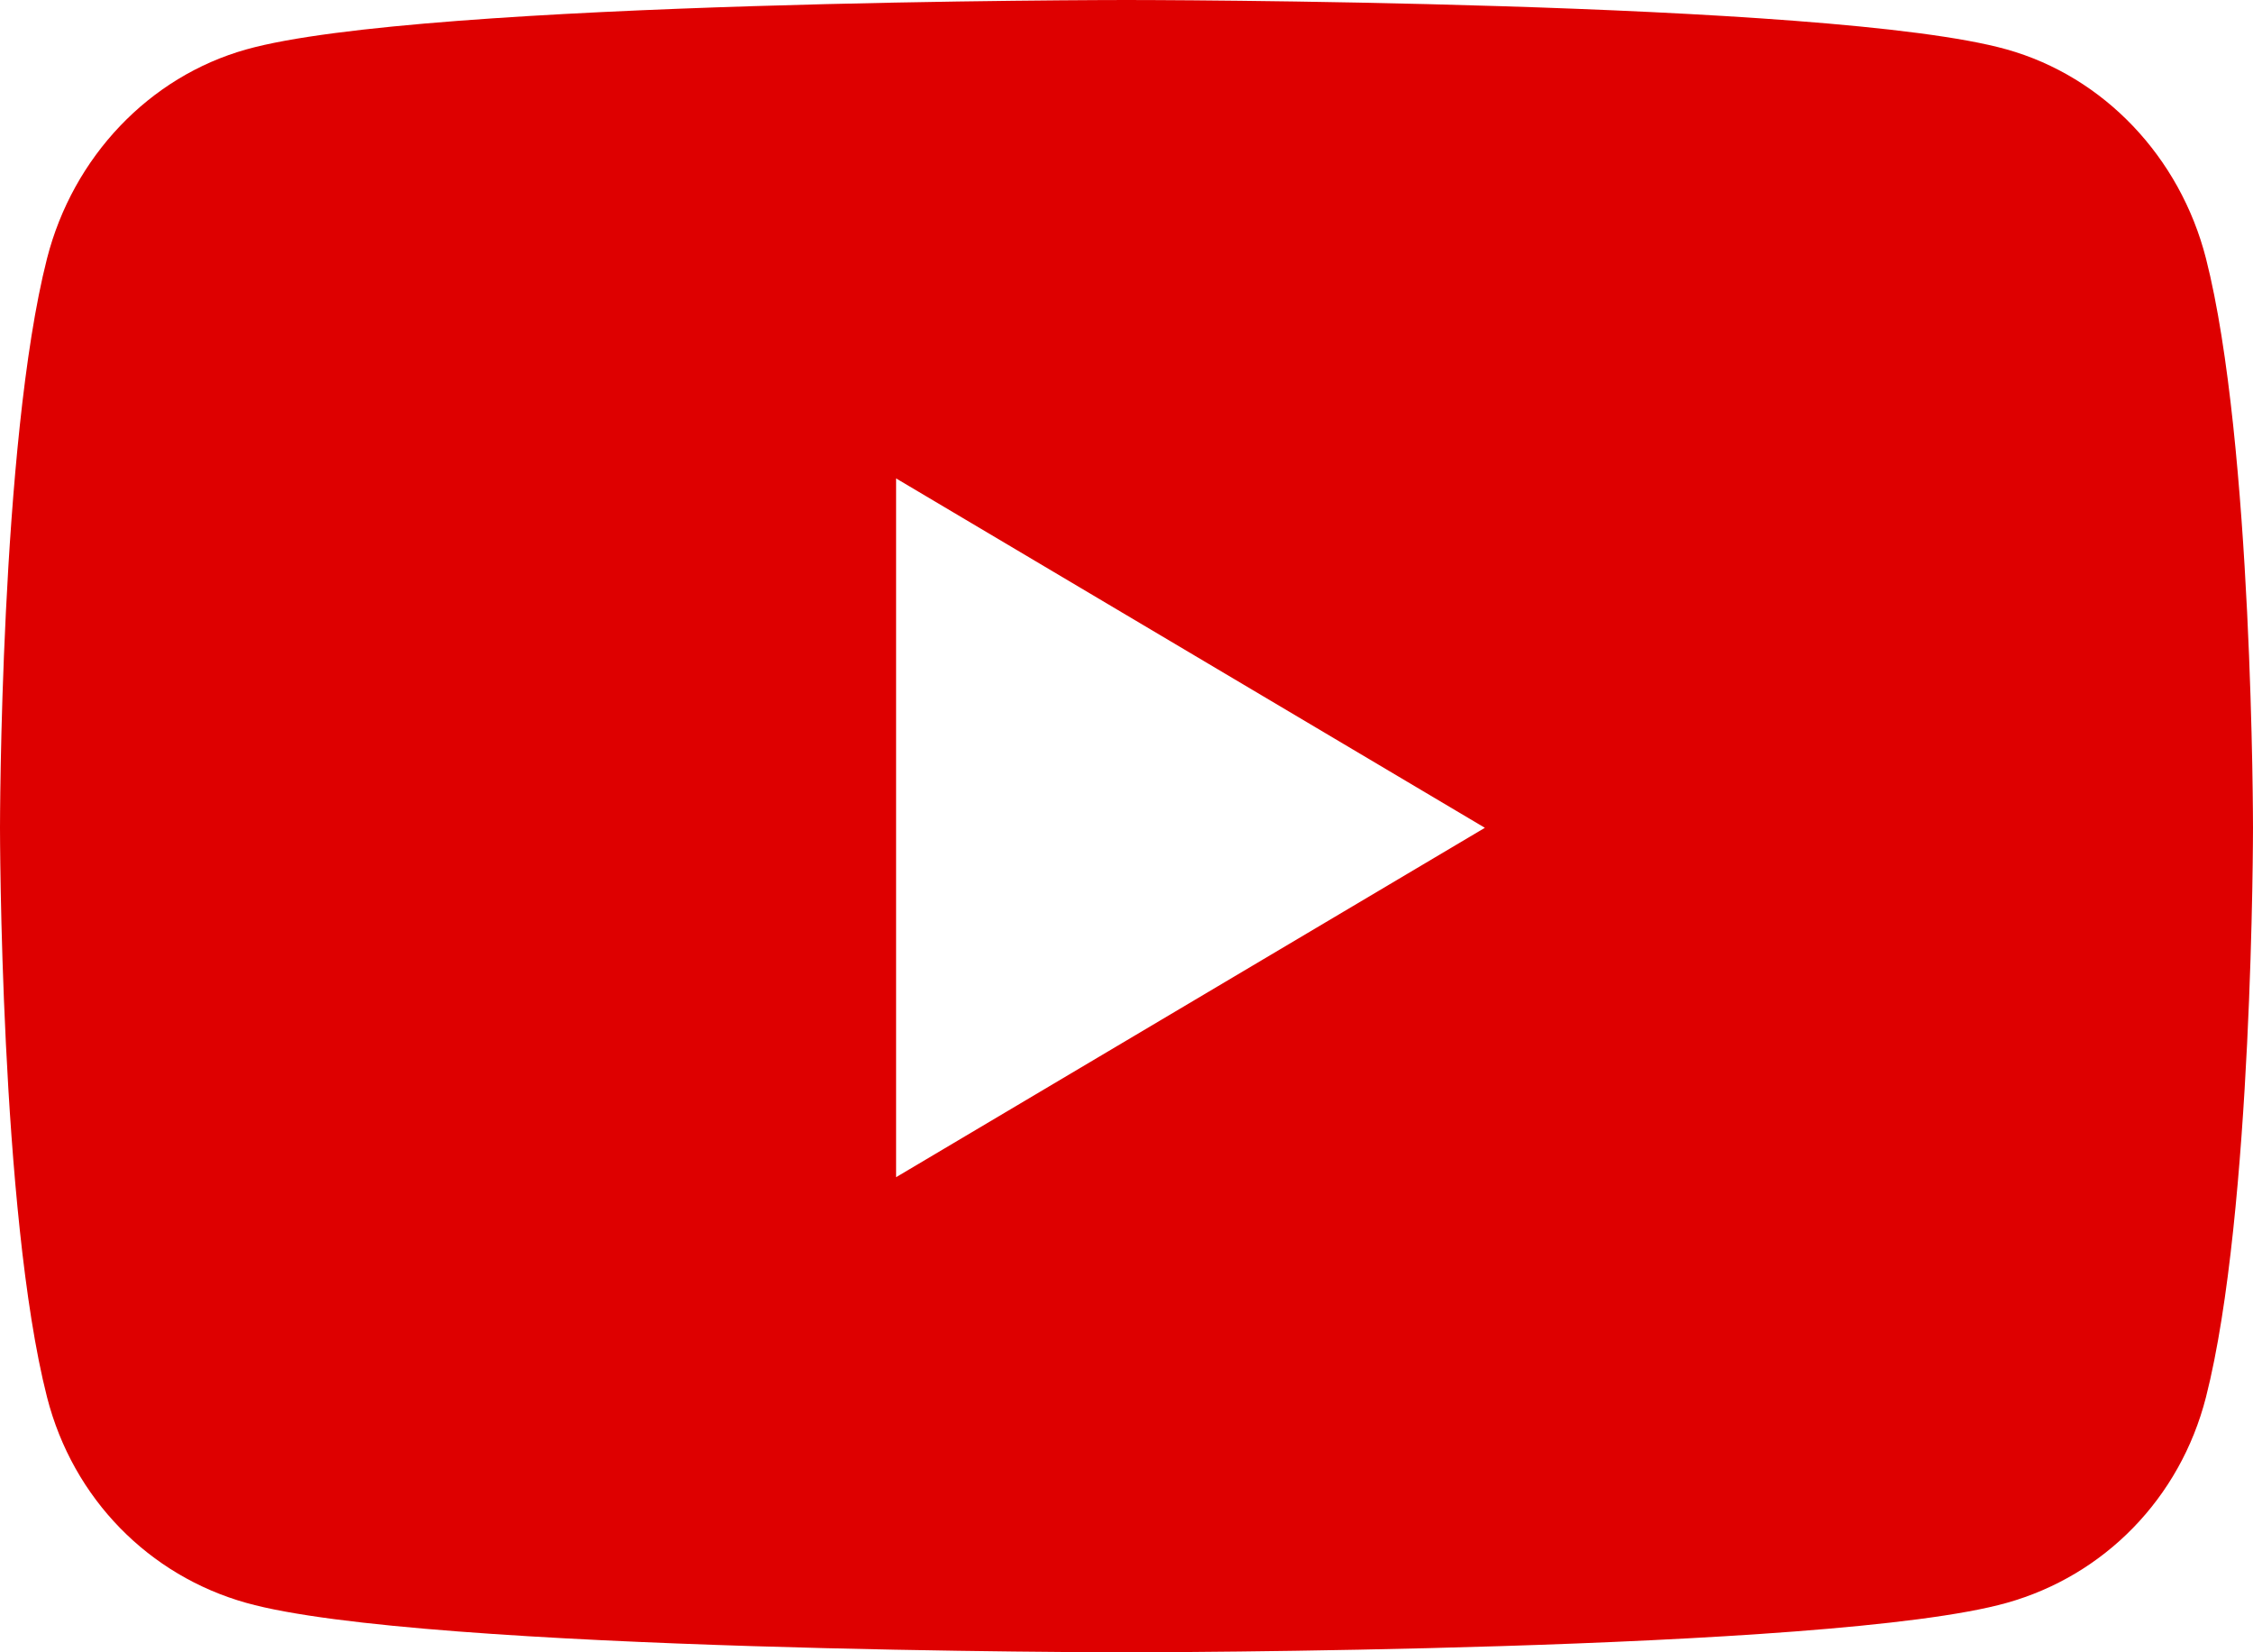 <svg width="15" height="11" viewBox="0 0 15 11" fill="none" xmlns="http://www.w3.org/2000/svg">
<path d="M14.687 1.721C14.514 1.044 14.006 0.51 13.36 0.329C12.191 0 7.5 0 7.5 0C7.5 0 2.809 0 1.64 0.329C0.994 0.51 0.486 1.044 0.313 1.721C0 2.949 0 5.511 0 5.511C0 5.511 0 8.073 0.313 9.301C0.486 9.979 0.994 10.49 1.64 10.671C2.809 11 7.5 11 7.5 11C7.5 11 12.191 11 13.36 10.671C14.006 10.49 14.514 9.979 14.687 9.301C15 8.073 15 5.511 15 5.511C15 5.511 15 2.949 14.687 1.721ZM5.966 7.837V3.185L9.886 5.511L5.966 7.837Z" fill="#DE0000"/>
</svg>
